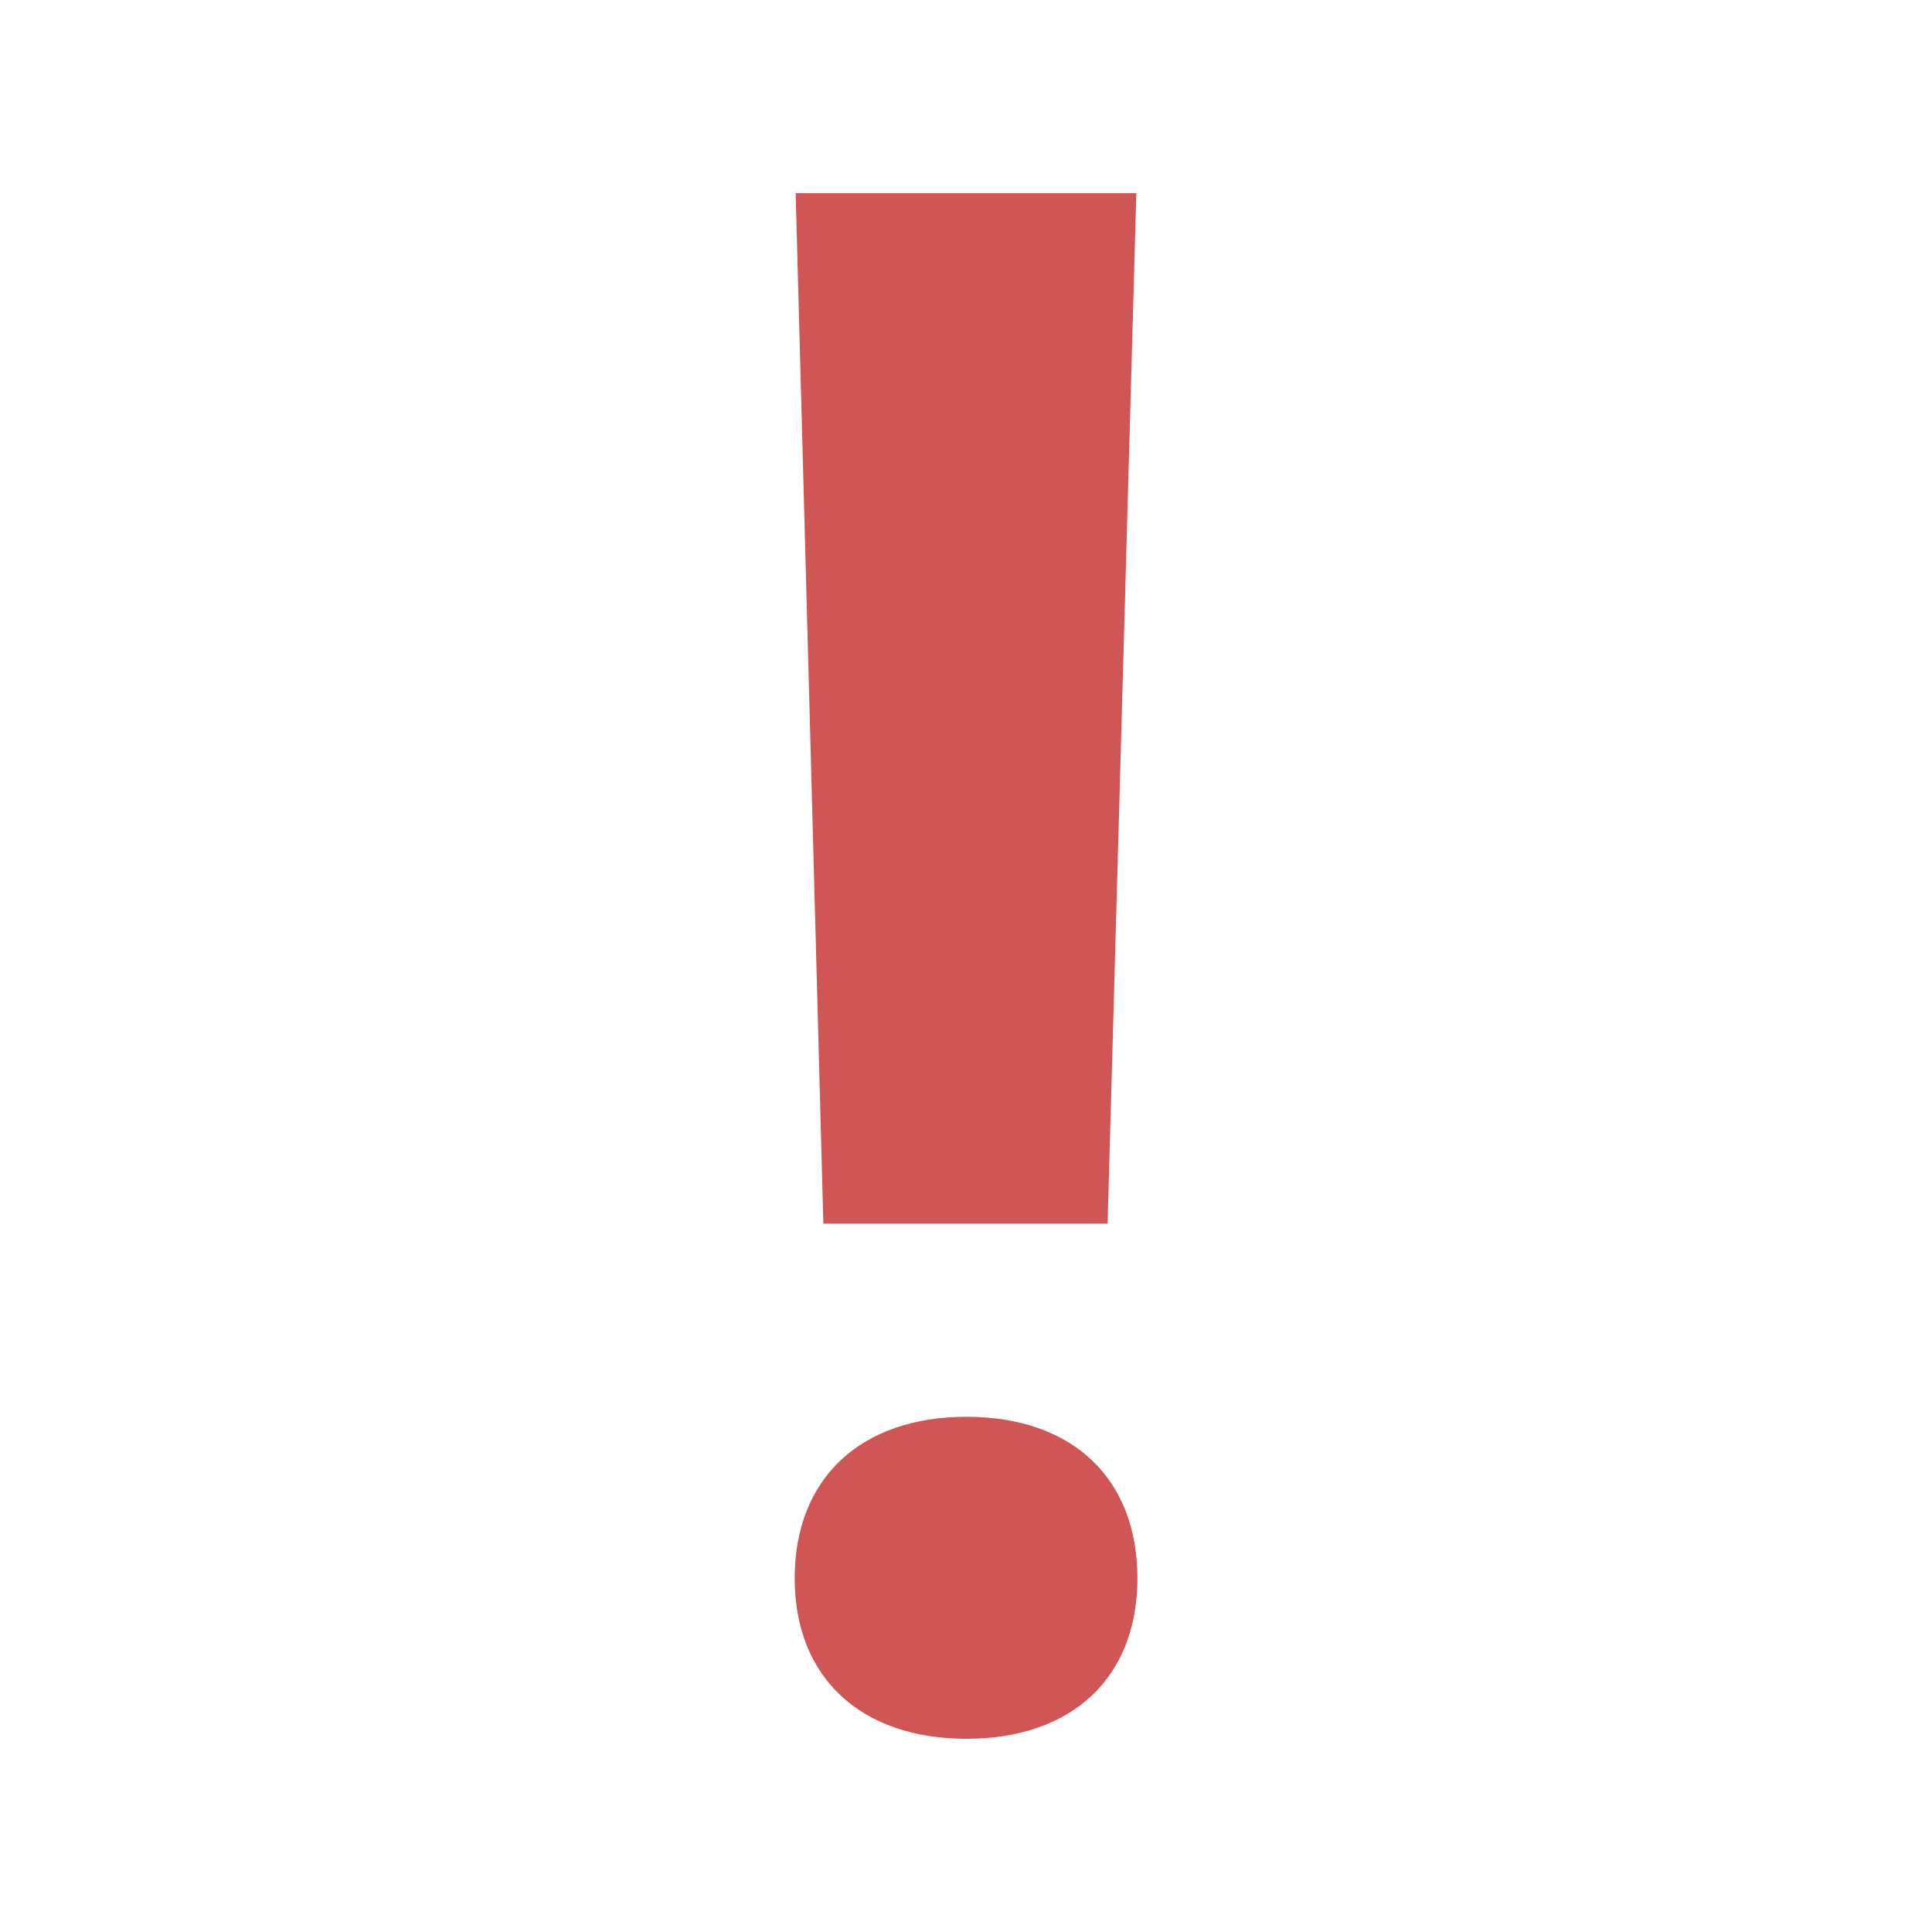 <svg xmlns="http://www.w3.org/2000/svg" xmlns:xlink="http://www.w3.org/1999/xlink" viewBox="0 0 30 30" fill="#D05555">
  <path d="M12.355 3L12.785 19L17.199 19L17.645 3L12.355 3 z M 15.008 22C13.365 22 12.34 22.954 12.34 24.508C12.34 26.048 13.366 27 15.008 27C16.65 27 17.662 26.048 17.662 24.508C17.662 22.954 16.651 22 15.008 22 z" fill="#D05555" />
</svg>